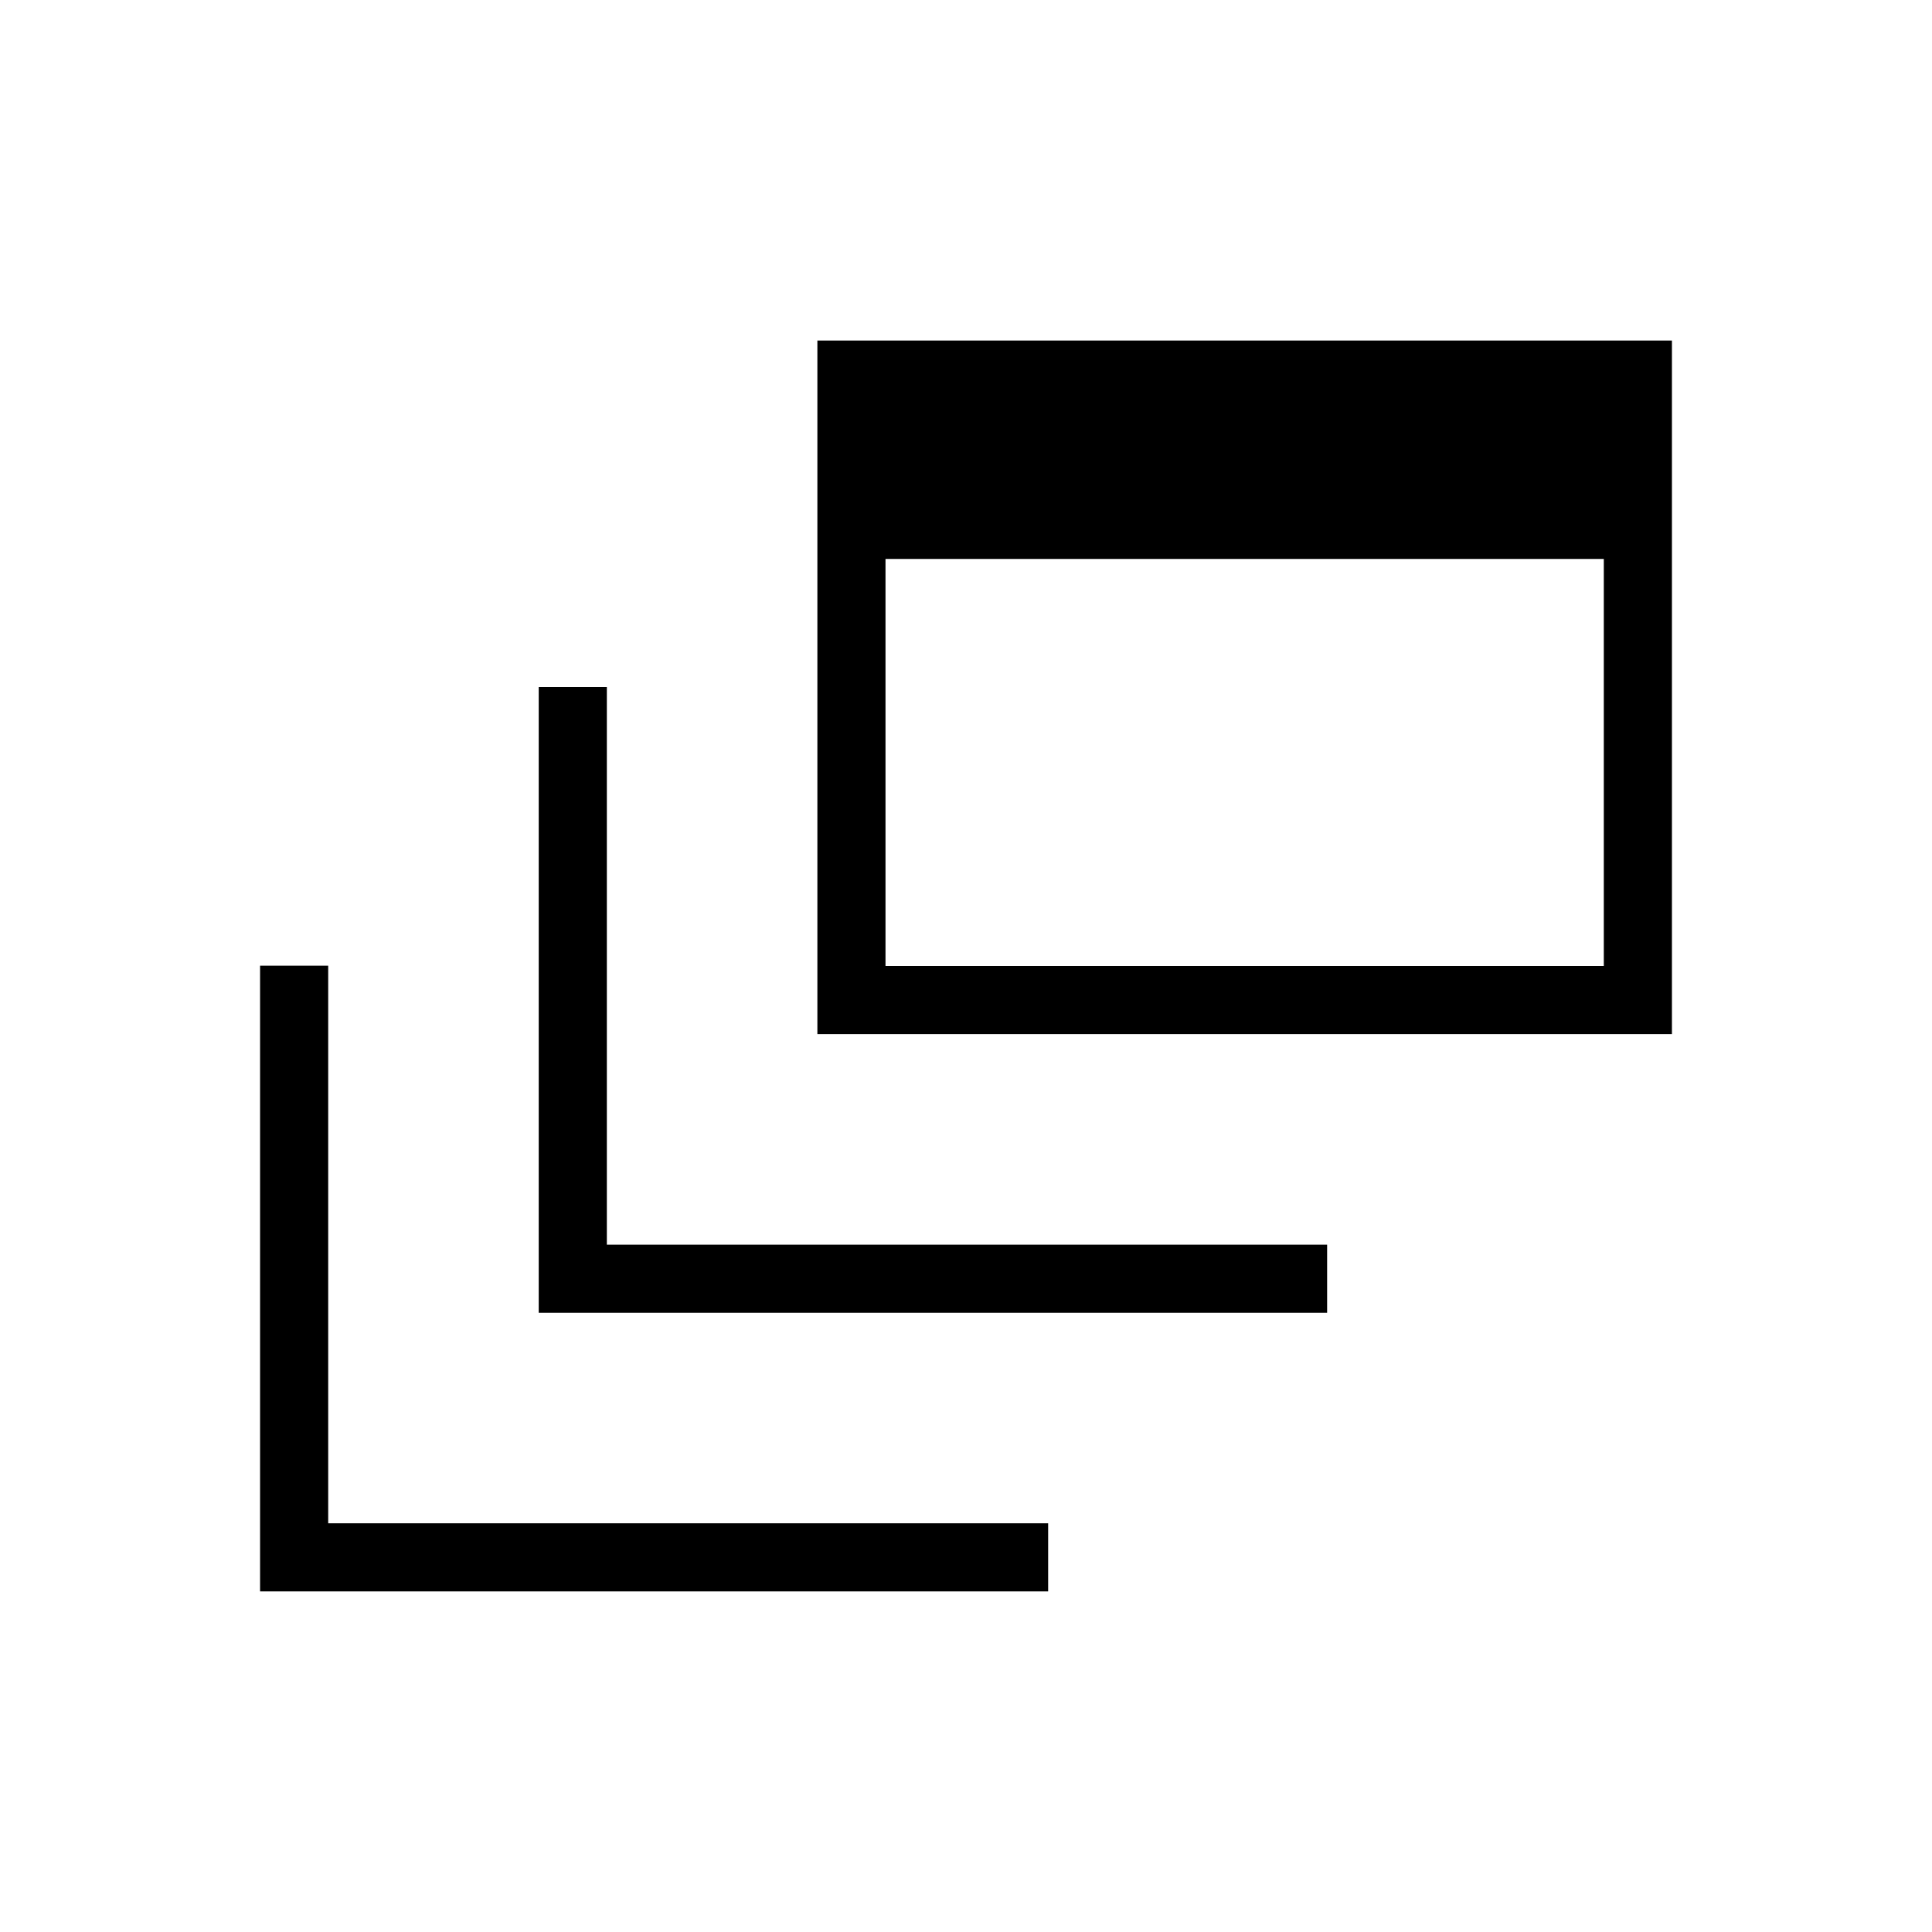 <svg xmlns="http://www.w3.org/2000/svg" height="40" viewBox="0 -960 960 960" width="40"><path d="M129.23-169.23v-310.92h33.85v277.07h357.74v33.85H129.23Zm138.46-138.46v-310.93h33.85v277.08h357.9v33.85H267.69Zm138.46-138.46v-344.62h424.62v344.62H406.15ZM440-480h356.92v-202.26H440V-480Z"/></svg>